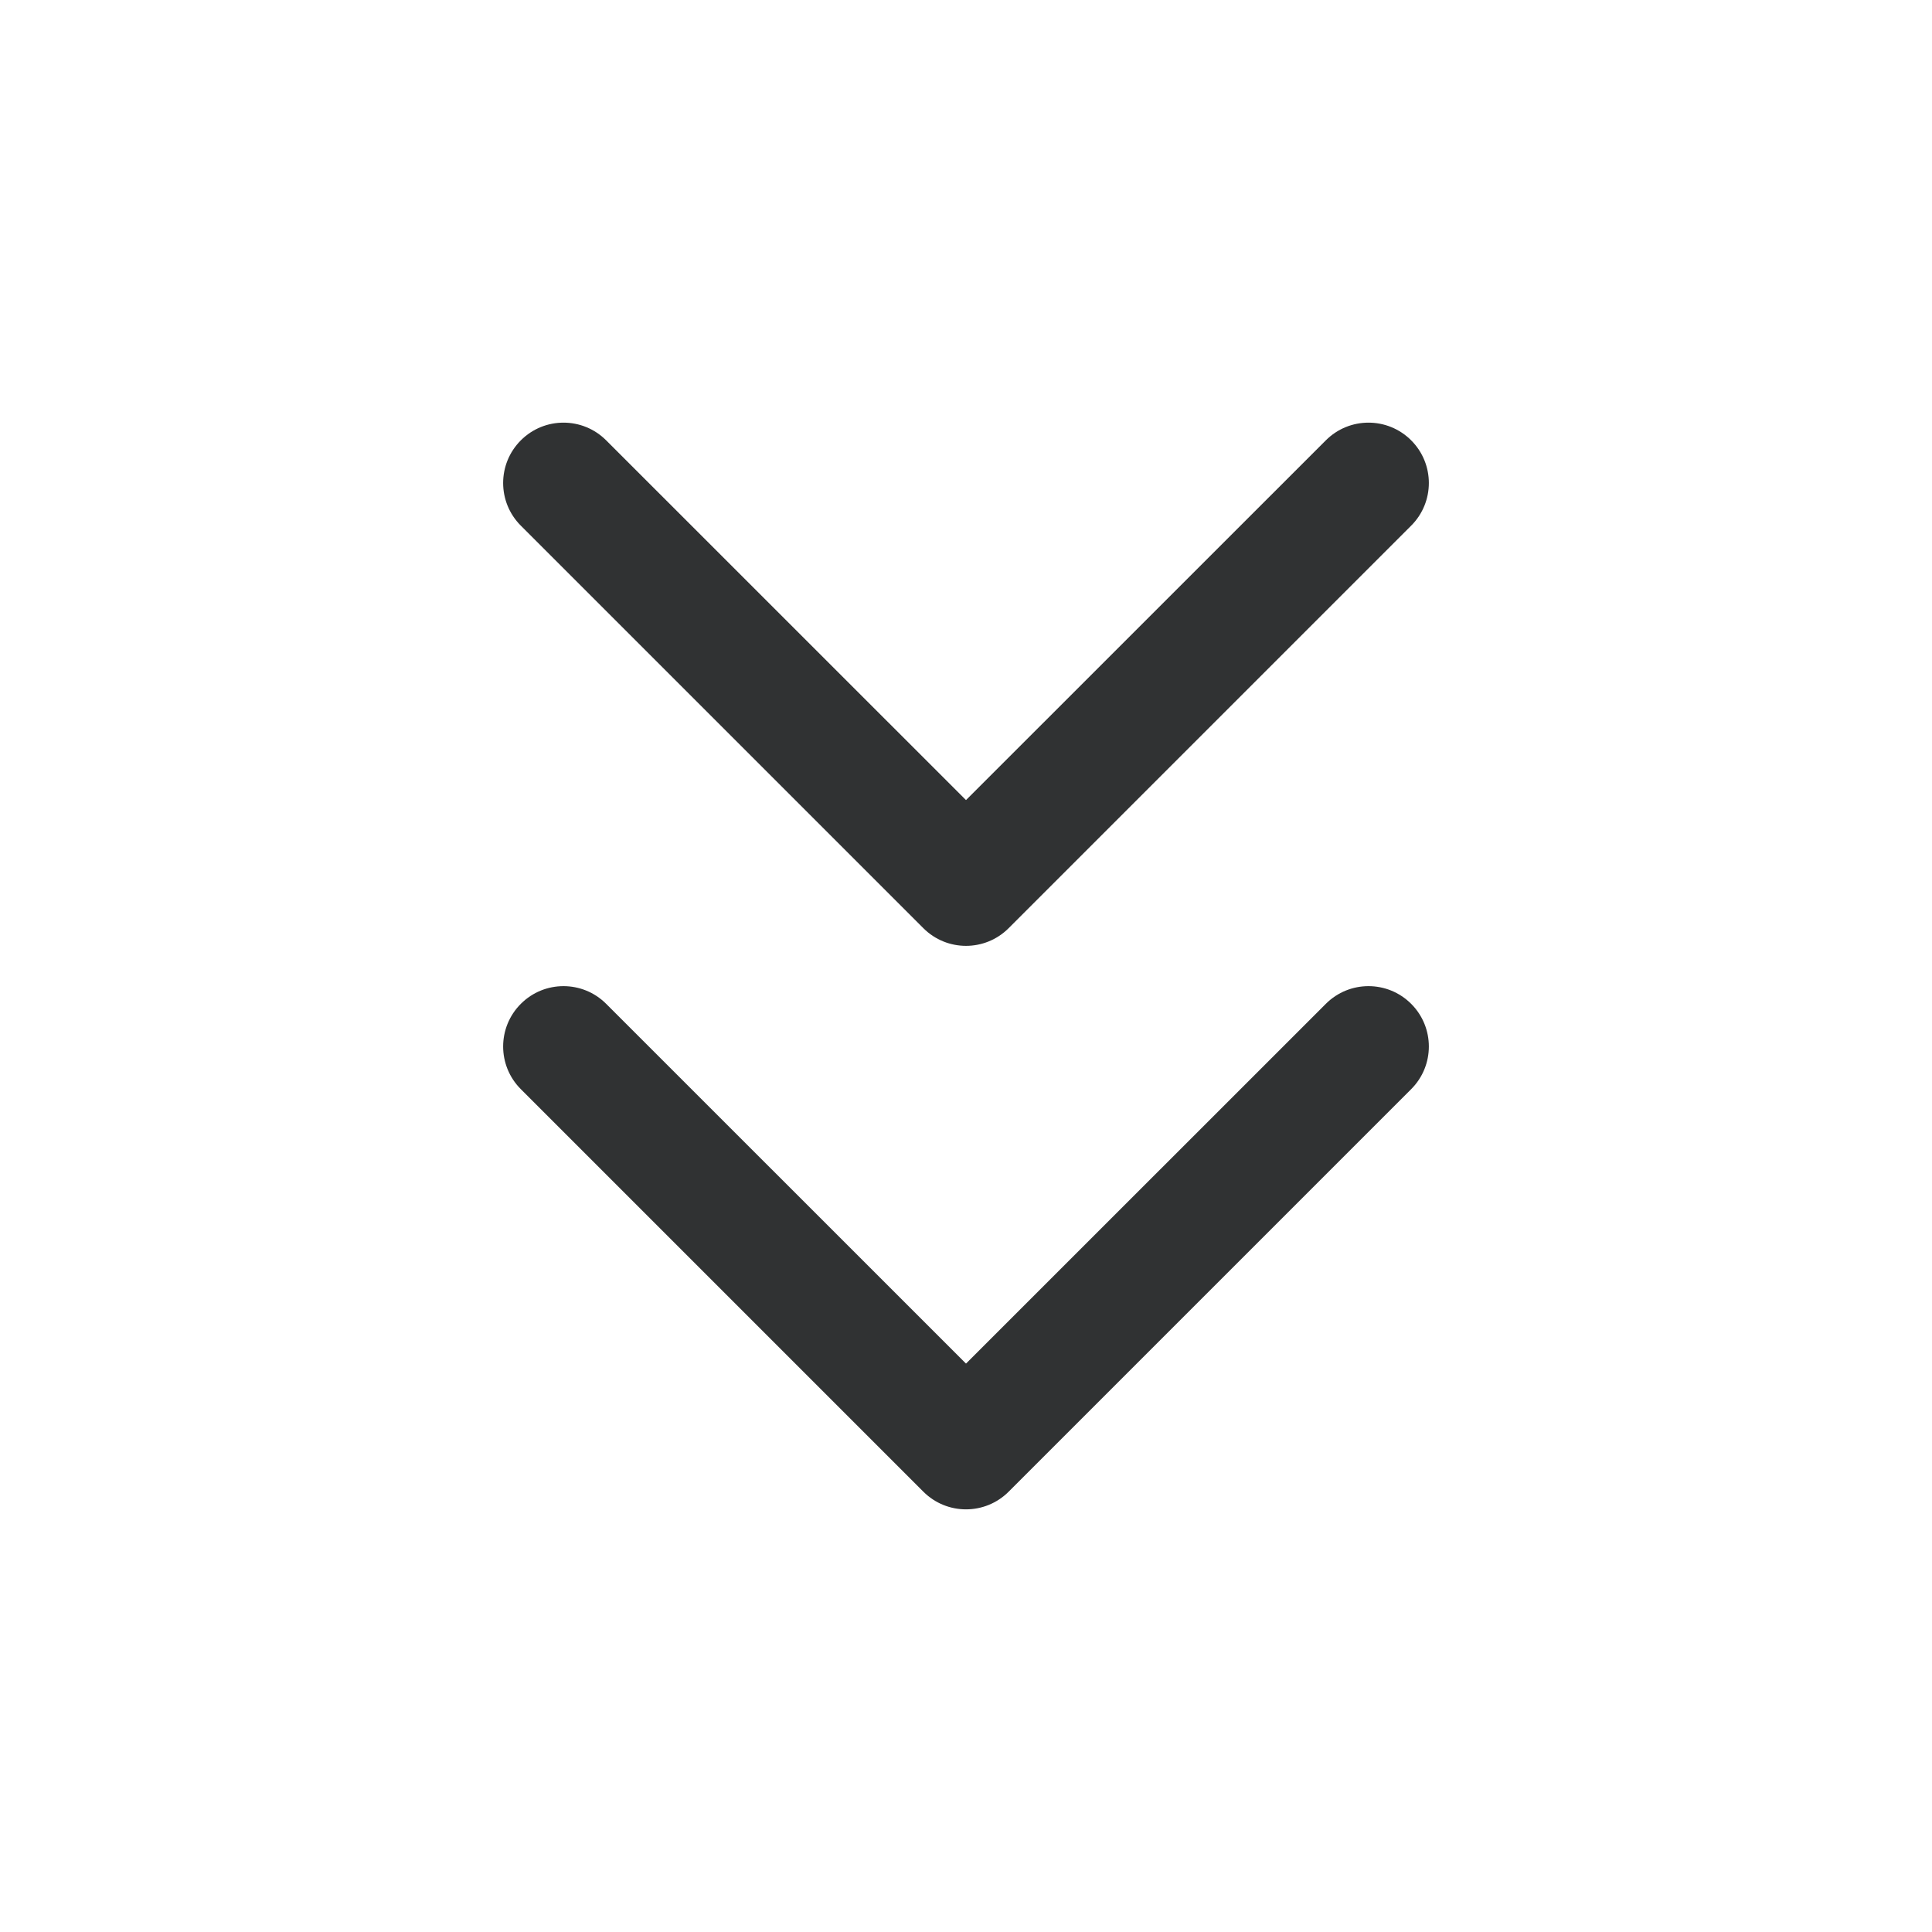 <svg width="24" height="24" viewBox="0 0 24 24" fill="none" xmlns="http://www.w3.org/2000/svg">
    <path
        d="M7.53 5.47C7.237 5.177 6.763 5.177 6.47 5.47C6.177 5.763 6.177 6.237 6.47 6.53L11.47 11.53C11.763 11.823 12.237 11.823 12.53 11.53L17.53 6.53C17.823 6.237 17.823 5.763 17.53 5.47C17.237 5.177 16.763 5.177 16.47 5.47L12 9.939L7.53 5.47Z"
        fill="#303233" />
    <path
        d="M7.53 12.47C7.237 12.177 6.763 12.177 6.47 12.47C6.177 12.763 6.177 13.237 6.47 13.53L11.47 18.53C11.763 18.823 12.237 18.823 12.53 18.53L17.53 13.53C17.823 13.237 17.823 12.763 17.53 12.47C17.237 12.177 16.763 12.177 16.47 12.47L12 16.939L7.53 12.47Z"
        fill="#303233" />
</svg>
